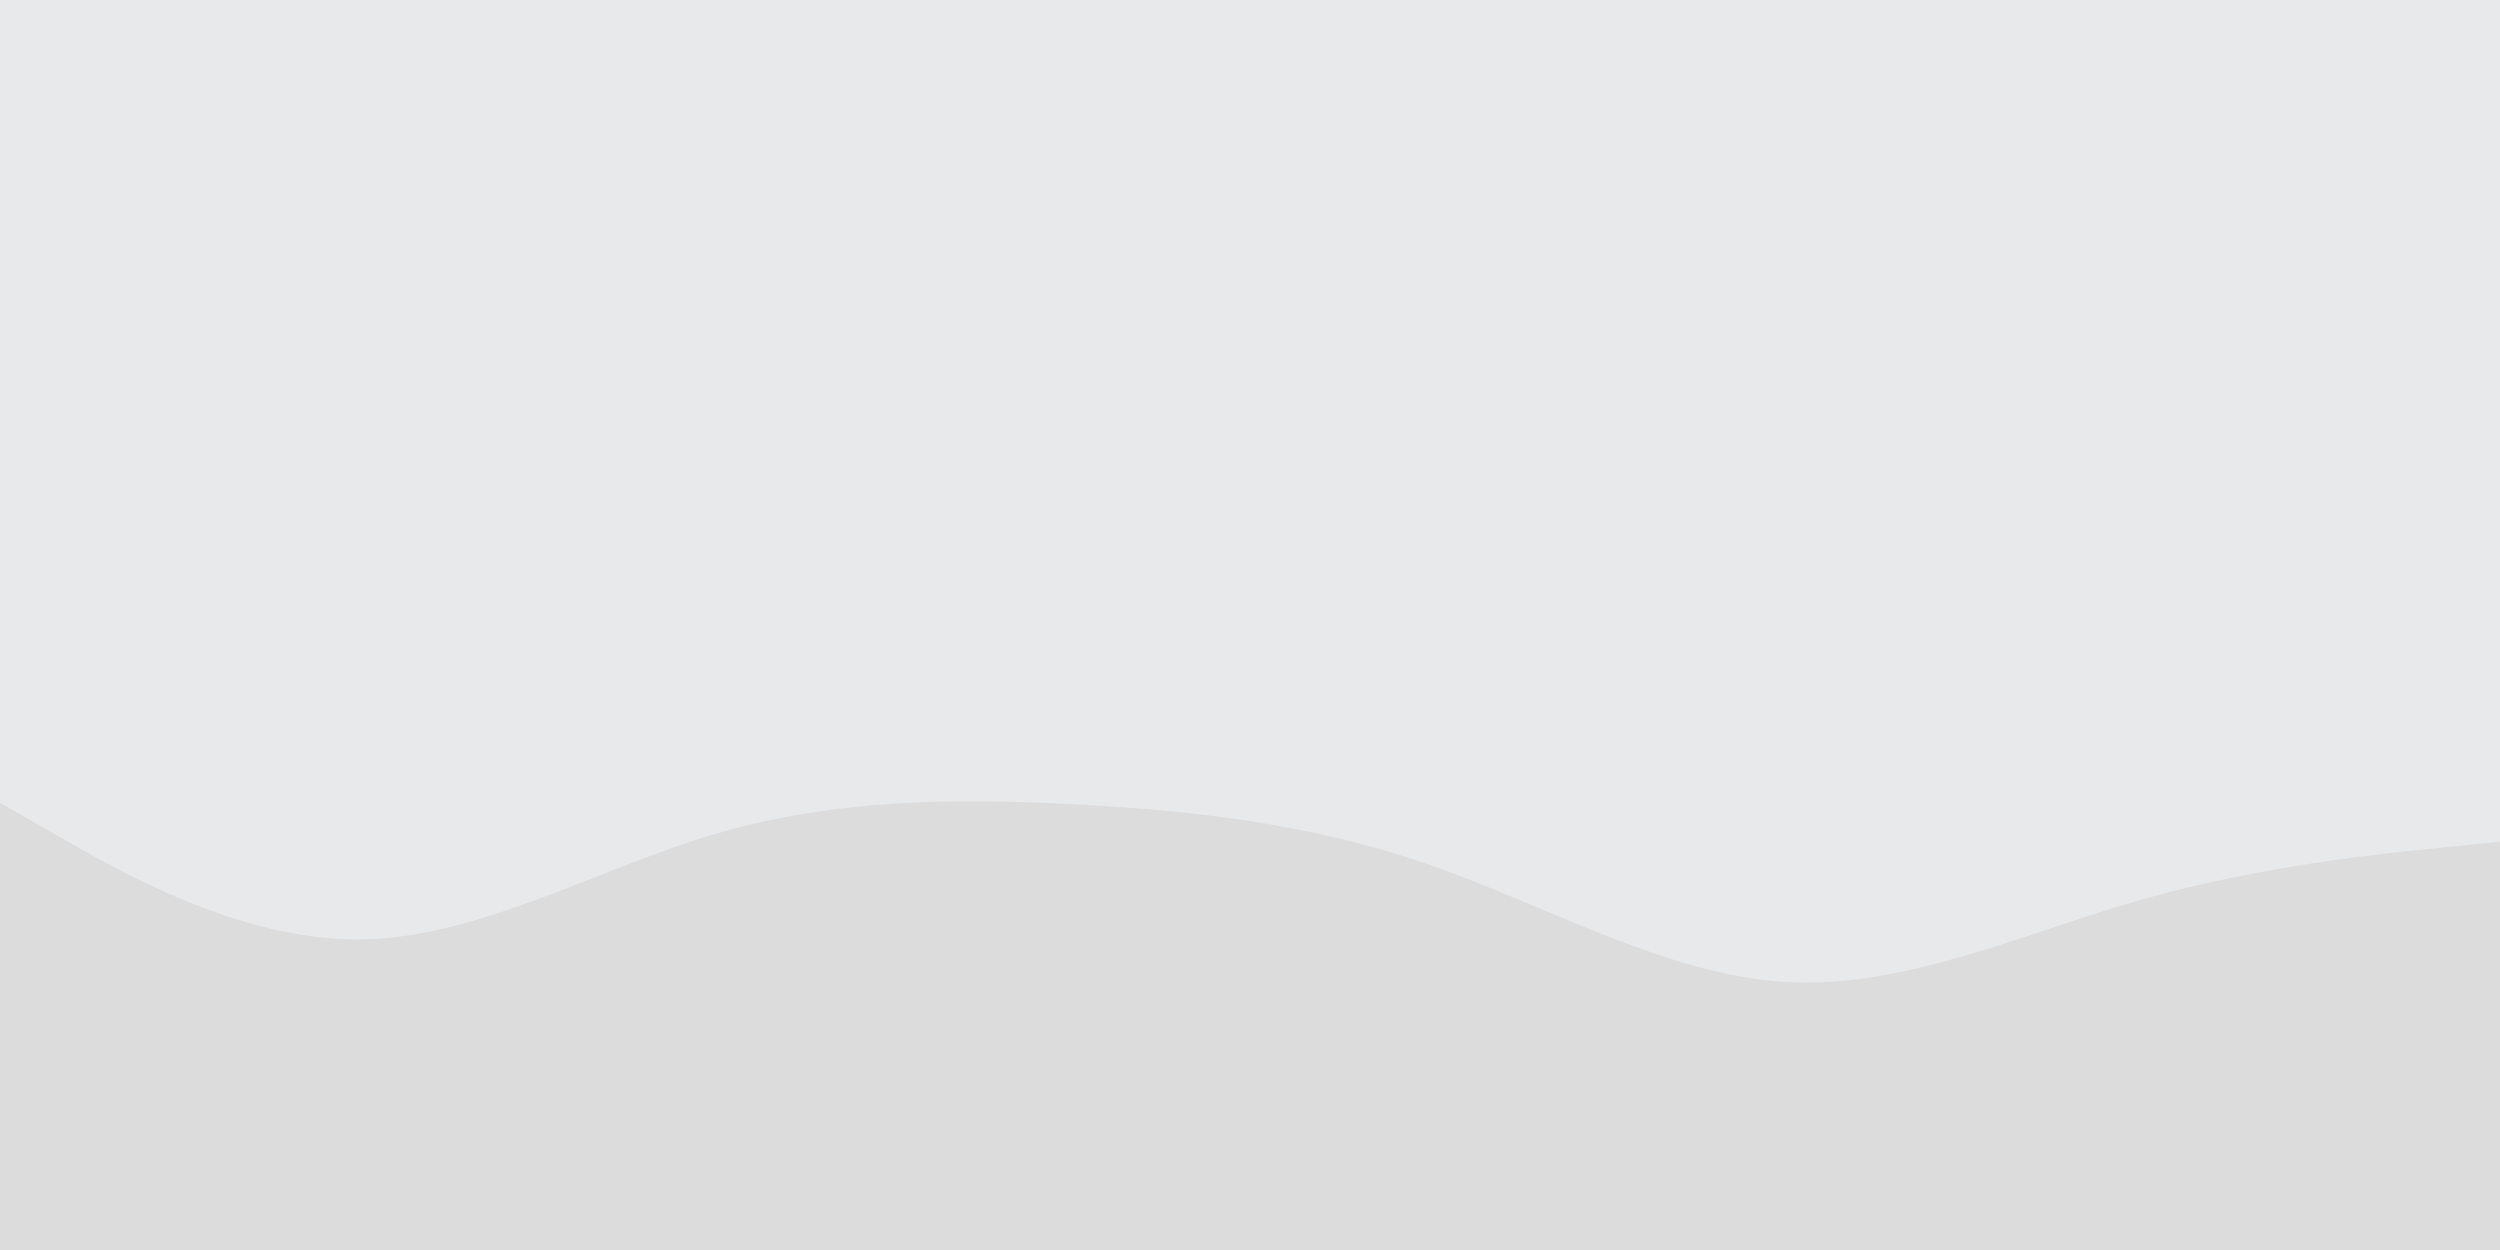 <svg xmlns="http://www.w3.org/2000/svg" xmlns:xlink="http://www.w3.org/1999/xlink" id="visual" viewBox="0 0 900 450" width="900" height="450"><rect x="0" y="0" width="900" height="450" fill="#E8E9EB"></rect><path d="M0 289L21.5 301.3C43 313.7 86 338.3 128.8 338.2C171.7 338 214.3 313 257.2 300.3C300 287.7 343 287.3 385.8 289.5C428.7 291.7 471.3 296.3 514.2 311.2C557 326 600 351 642.8 353.5C685.7 356 728.3 336 771.2 323.8C814 311.7 857 307.3 878.5 305.2L900 303L900 451L878.5 451C857 451 814 451 771.2 451C728.3 451 685.7 451 642.8 451C600 451 557 451 514.2 451C471.3 451 428.7 451 385.8 451C343 451 300 451 257.2 451C214.3 451 171.7 451 128.8 451C86 451 43 451 21.5 451L0 451Z" fill="#dcdcdd" stroke-linecap="round" stroke-linejoin="miter"></path></svg>